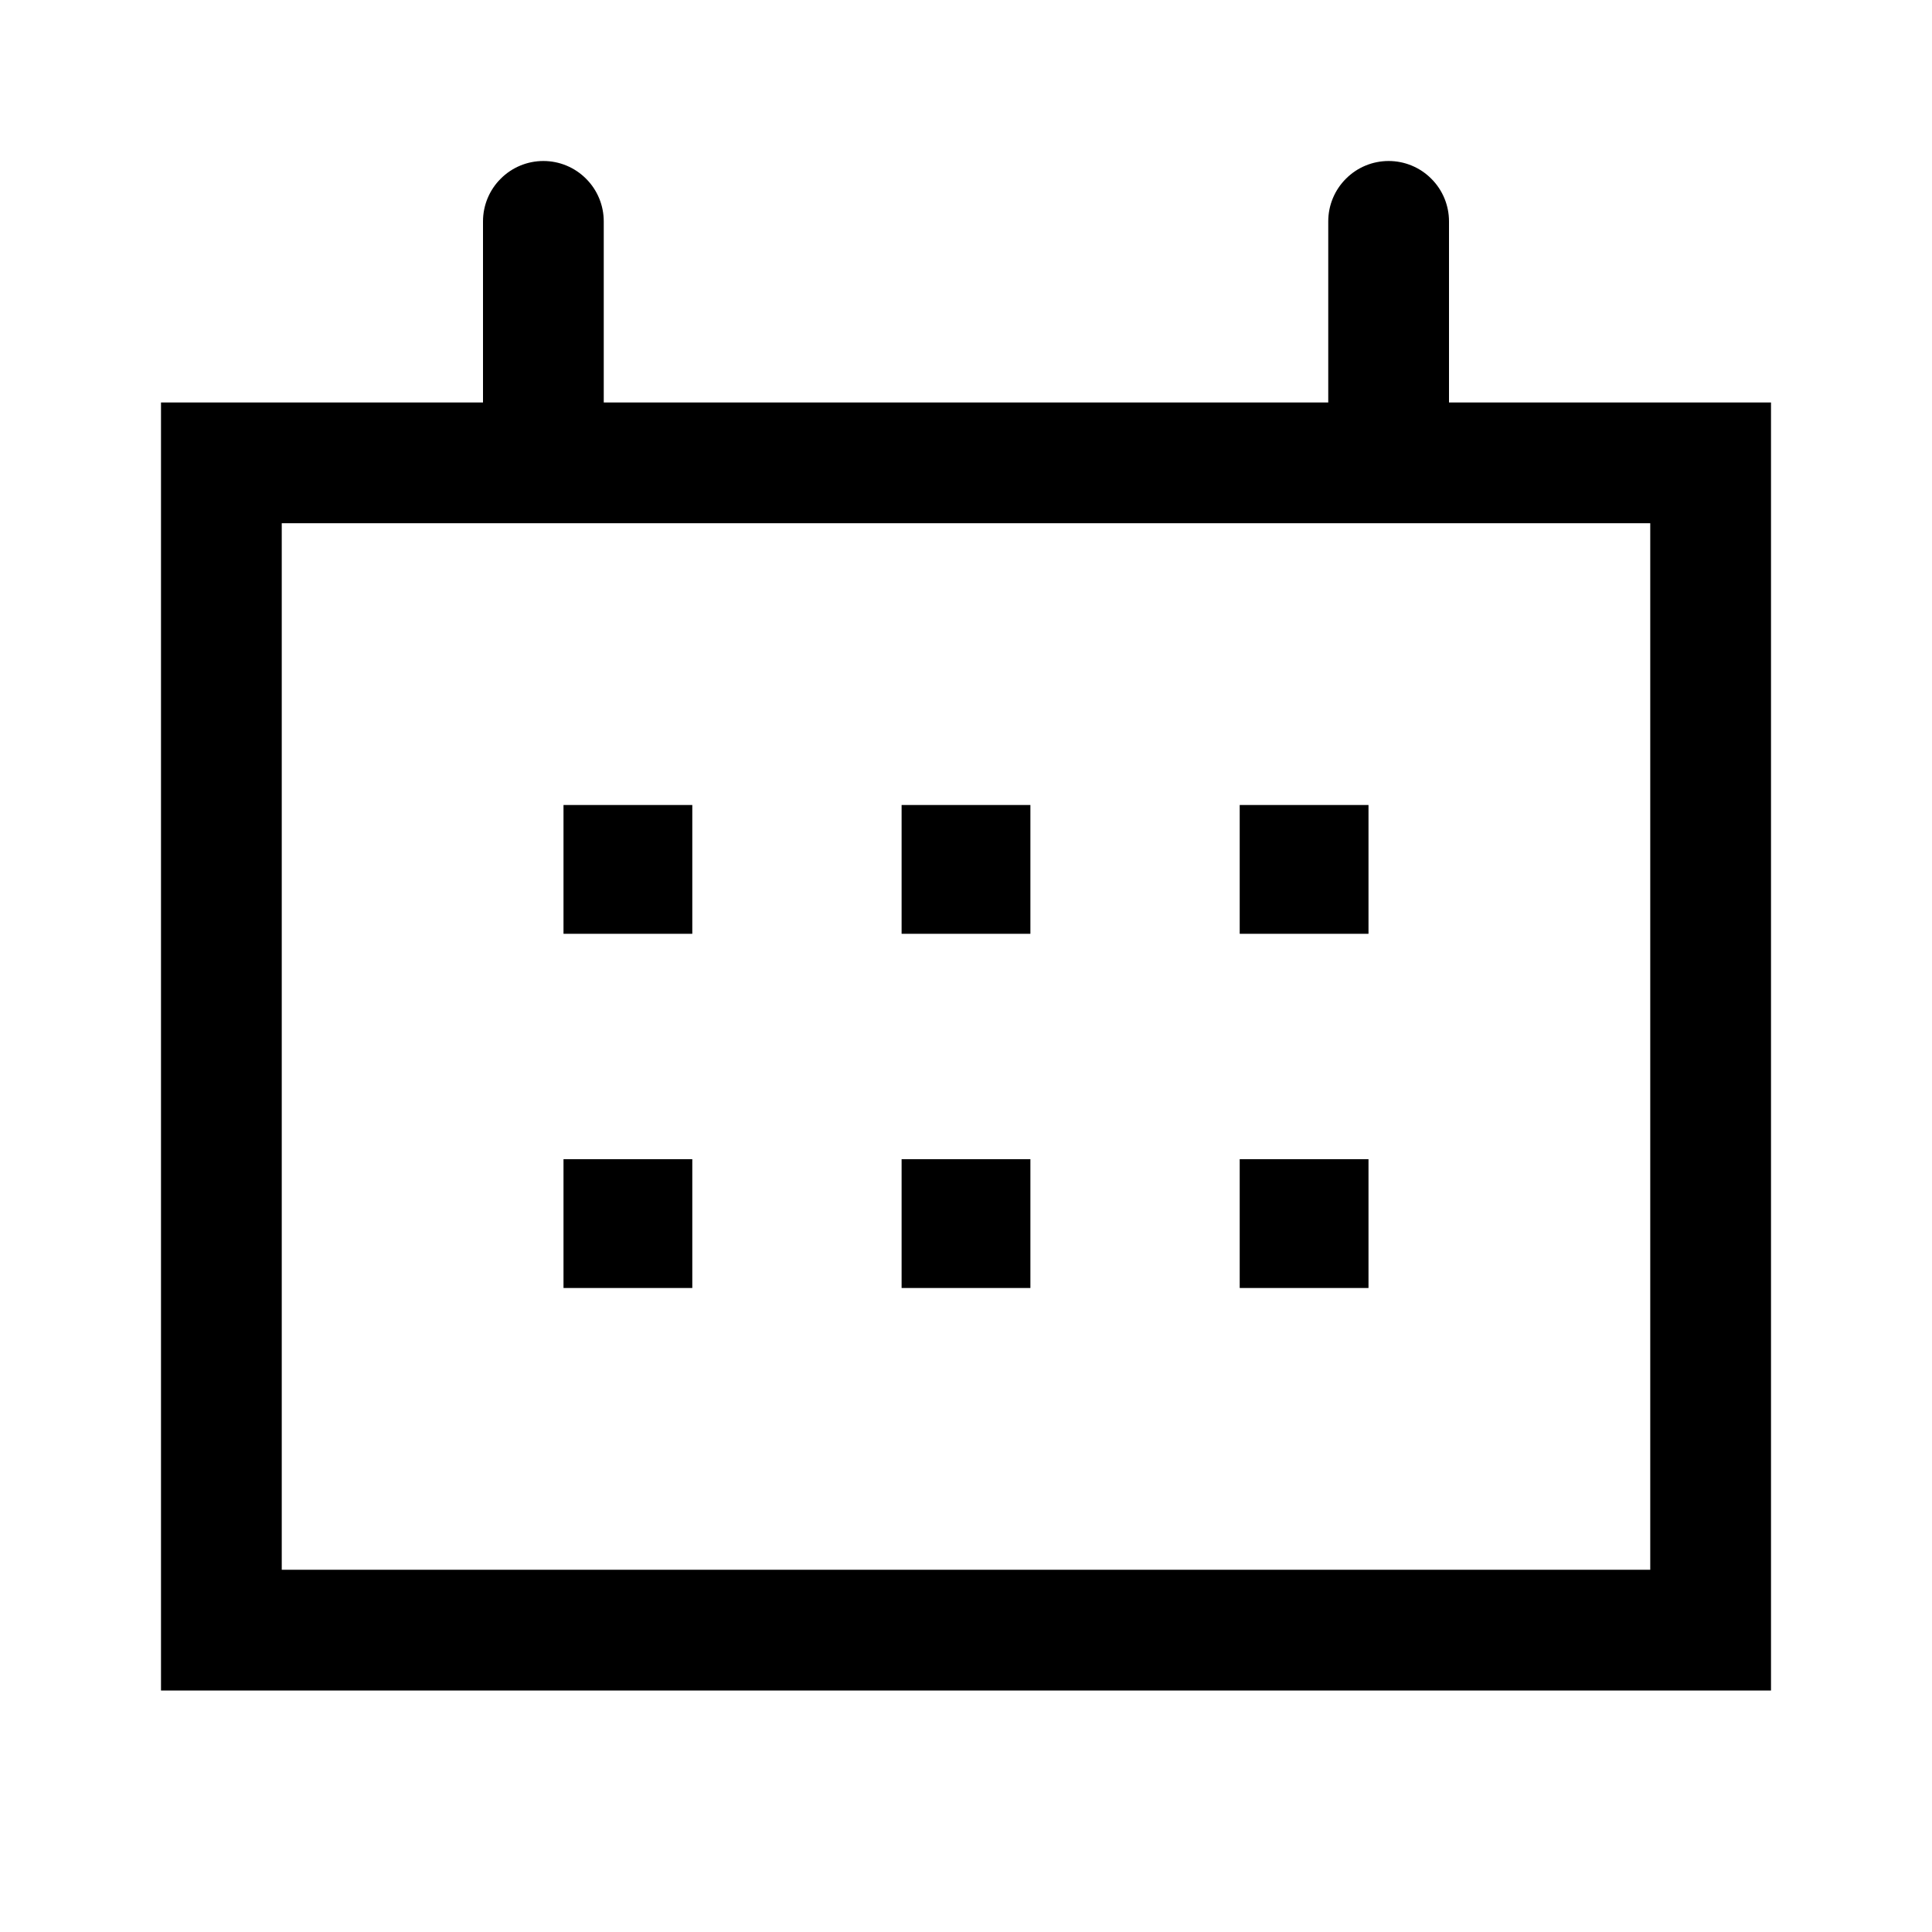 <svg width="24" height="24" viewBox="0 0 24 24" fill="none" xmlns="http://www.w3.org/2000/svg">
<path d="M8.6 10H7V11.6H8.6V10ZM12.8 10H11.2V11.6H12.8V10ZM17 10H15.4V11.6H17V10ZM8.6 14.4H7V16H8.6V14.4ZM12.8 14.4H11.2V16H12.8V14.4ZM17 14.4H15.4V16H17V14.4ZM18 5V2.75C18 2.551 17.921 2.36 17.78 2.22C17.64 2.079 17.449 2 17.25 2C17.051 2 16.86 2.079 16.72 2.22C16.579 2.36 16.5 2.551 16.5 2.75V5H7.5V2.75C7.5 2.551 7.421 2.36 7.28 2.22C7.14 2.079 6.949 2 6.75 2C6.551 2 6.36 2.079 6.22 2.22C6.079 2.36 6 2.551 6 2.75V5H2V21H22V5H18ZM20.5 19.5H3.5V6.5H20.5V19.5Z" fill="black"/>
</svg>
